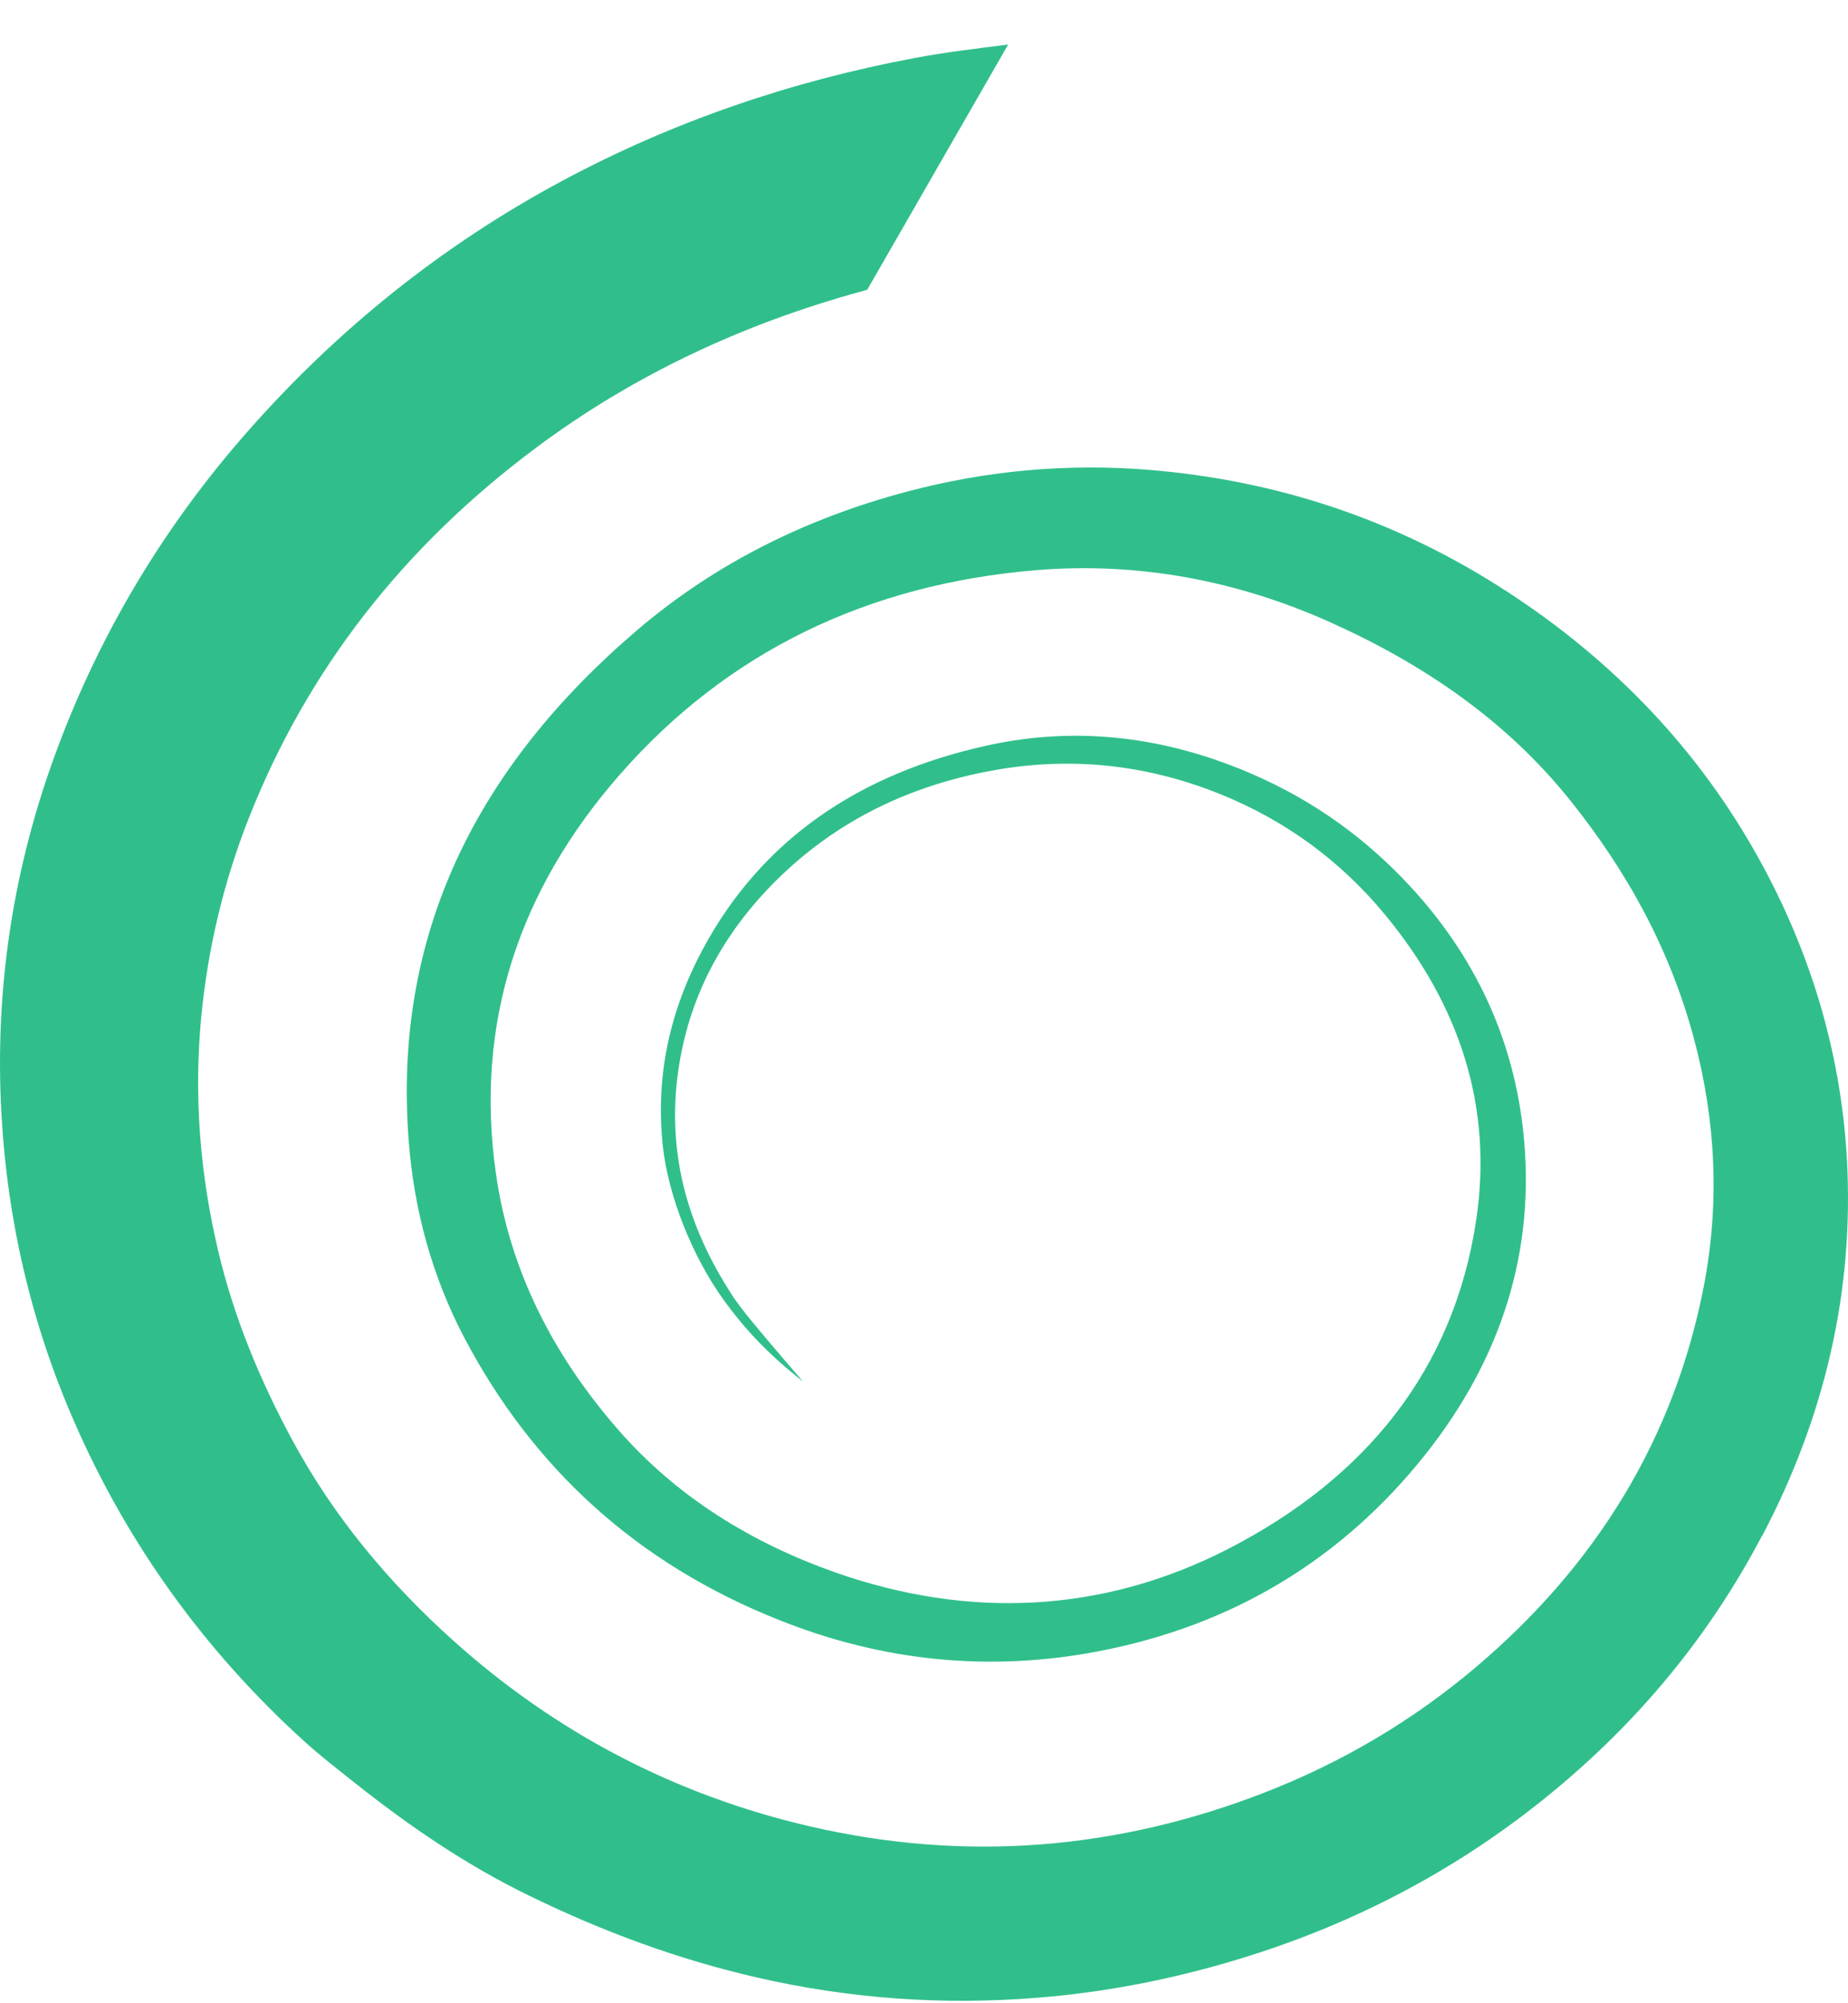 <svg width="24" height="26" viewBox="0 0 24 26" fill="none" xmlns="http://www.w3.org/2000/svg">
<path d="M22.884 19.931C22.23 21.177 21.349 22.263 20.252 23.184C19.107 24.147 17.804 24.87 16.343 25.347C15.406 25.652 14.451 25.851 13.468 25.929C12.245 26.027 11.037 25.942 9.841 25.668C8.802 25.431 7.823 25.067 6.876 24.606C6.053 24.206 5.316 23.701 4.613 23.144C4.39 22.966 4.163 22.792 3.951 22.6C2.645 21.415 1.65 20.023 0.964 18.453C0.408 17.182 0.097 15.85 0.019 14.467C-0.073 12.835 0.17 11.253 0.744 9.717C1.306 8.21 2.129 6.834 3.214 5.602C4.374 4.286 5.731 3.187 7.317 2.339C8.747 1.575 10.273 1.054 11.883 0.752C12.277 0.678 12.677 0.631 13.093 0.578L11.263 3.76C11.243 3.766 11.221 3.774 11.198 3.779C9.649 4.203 8.231 4.865 6.961 5.812C5.244 7.092 3.995 8.686 3.233 10.614C2.902 11.452 2.699 12.312 2.613 13.204C2.516 14.231 2.597 15.237 2.835 16.242C3.039 17.1 3.372 17.904 3.793 18.685C4.328 19.677 5.044 20.538 5.892 21.298C7.208 22.478 8.753 23.296 10.521 23.705C12.54 24.172 14.517 24.009 16.439 23.259C17.445 22.866 18.348 22.329 19.158 21.646C20.742 20.308 21.745 18.659 22.127 16.696C22.334 15.626 22.286 14.553 22.001 13.487C21.696 12.343 21.144 11.325 20.39 10.385C19.563 9.354 18.493 8.622 17.275 8.076C16.075 7.537 14.789 7.291 13.46 7.4C11.275 7.58 9.45 8.456 8.052 10.051C6.731 11.557 6.163 13.289 6.441 15.235C6.62 16.485 7.178 17.582 8.029 18.557C8.788 19.426 9.756 20.024 10.853 20.41C12.585 21.017 14.322 20.938 15.947 20.105C17.738 19.185 18.879 17.777 19.171 15.838C19.393 14.357 18.953 13.04 17.986 11.87C17.41 11.173 16.688 10.642 15.825 10.298C14.898 9.929 13.936 9.818 12.931 9.993C11.814 10.189 10.861 10.655 10.084 11.424C9.376 12.124 8.936 12.96 8.805 13.923C8.669 14.929 8.903 15.85 9.461 16.736C9.576 16.918 9.628 17.005 10.428 17.93C9.976 17.577 9.66 17.238 9.382 16.849C8.998 16.311 8.679 15.533 8.608 14.874C8.511 13.969 8.697 13.123 9.127 12.32C9.897 10.886 11.168 10.043 12.801 9.68C13.806 9.455 14.806 9.524 15.79 9.863C16.638 10.155 17.373 10.597 18.002 11.189C19.025 12.154 19.635 13.326 19.782 14.681C19.95 16.226 19.5 17.63 18.514 18.874C17.444 20.223 16.027 21.094 14.27 21.431C12.852 21.704 11.466 21.563 10.123 21.028C8.263 20.291 6.92 19.047 6.034 17.37C5.614 16.574 5.379 15.713 5.309 14.82C5.096 12.133 6.189 9.959 8.274 8.179C9.288 7.313 10.475 6.725 11.786 6.379C12.809 6.108 13.86 6.011 14.93 6.099C16.577 6.235 18.082 6.737 19.447 7.598C20.853 8.485 21.978 9.629 22.779 11.032C23.494 12.284 23.907 13.63 23.986 15.048C24.08 16.761 23.697 18.392 22.886 19.933L22.884 19.931Z" fill="#30BF8B"/>
</svg>
